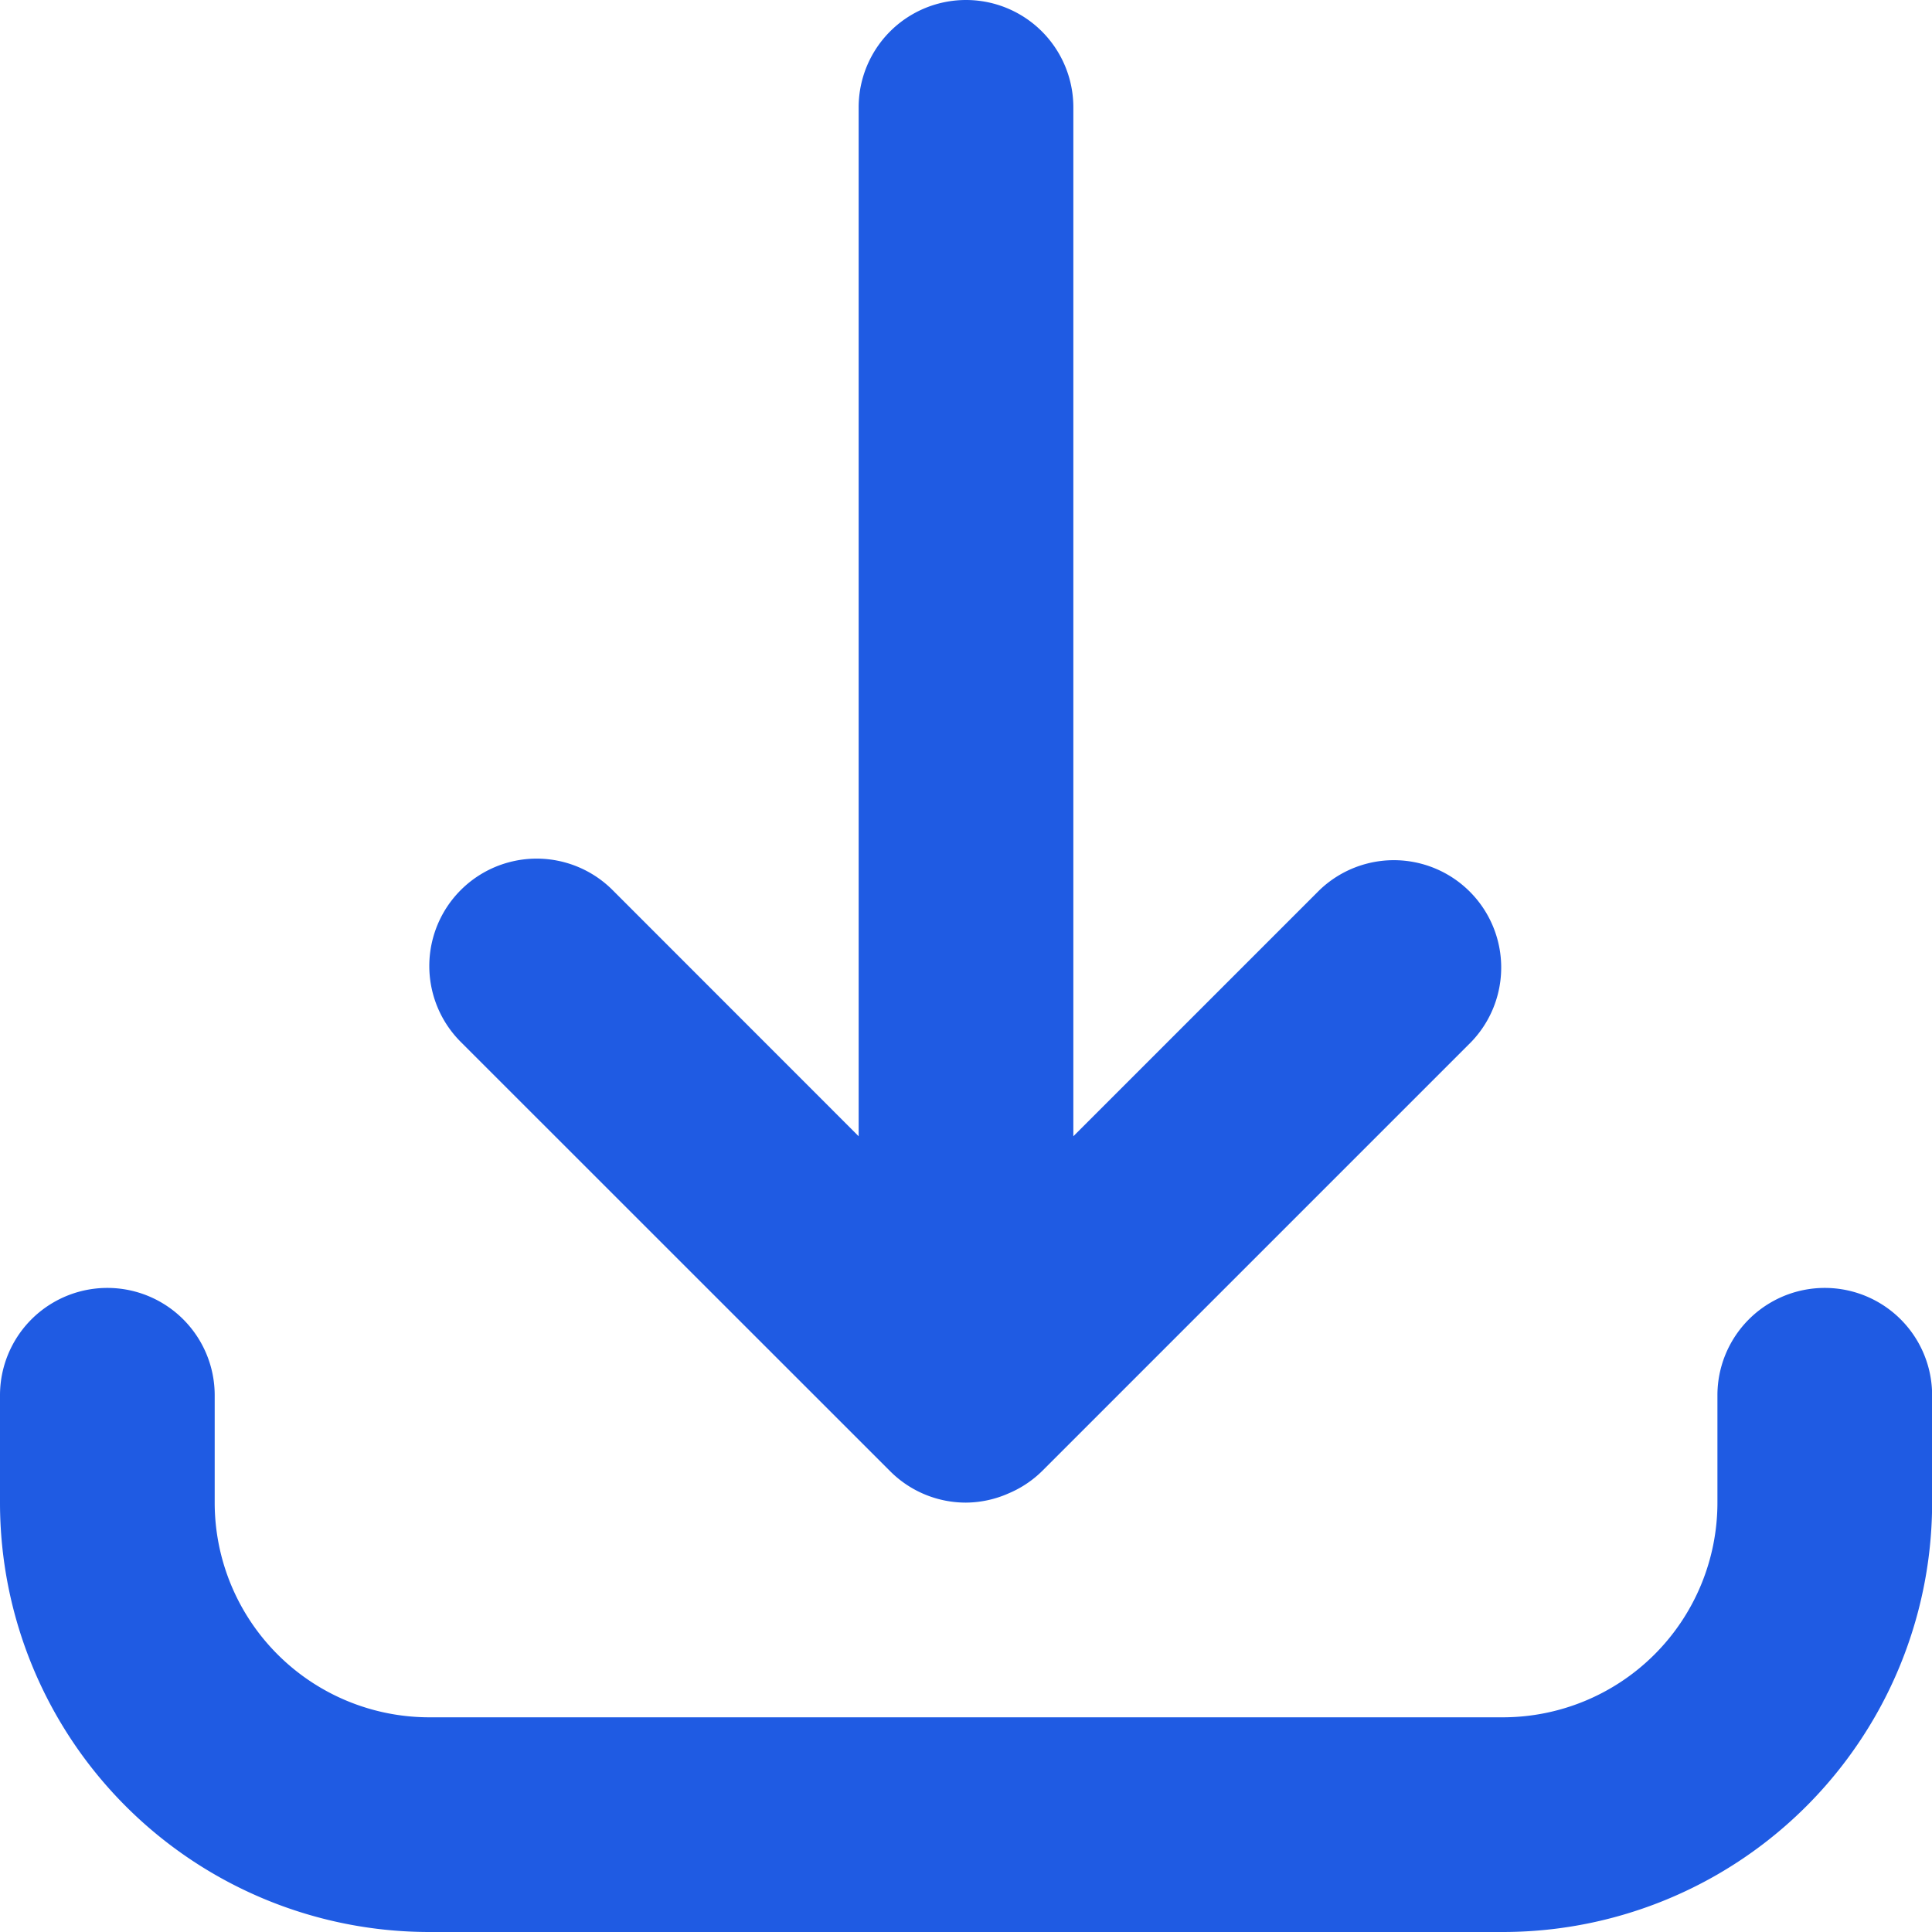 <svg xmlns="http://www.w3.org/2000/svg" width="16" height="16" viewBox="0 0 16 16">
  <g id="downloads" transform="translate(0 0)">
    <path id="Path_21891" data-name="Path 21891" d="M12.444,16H3.556A3.556,3.556,0,0,1,0,12.444v-.889a.889.889,0,1,1,1.778,0v.889a1.778,1.778,0,0,0,1.778,1.778h8.889a1.778,1.778,0,0,0,1.778-1.778v-.889a.889.889,0,1,1,1.778,0v.889A3.556,3.556,0,0,1,12.444,16ZM8,12.444a.886.886,0,0,1-.621-.253h0l0,0h0l0,0L3.816,8.629A.889.889,0,1,1,5.073,7.371L7.111,9.41V.889a.889.889,0,1,1,1.778,0V9.41l2.038-2.038a.889.889,0,0,1,1.257,1.257L8.629,12.184l0,0h0l0,0h0l-.03.028a.883.883,0,0,1-.245.155h0A.885.885,0,0,1,8,12.444Z" fill="#1f5be3"/>
  </g>
</svg>
